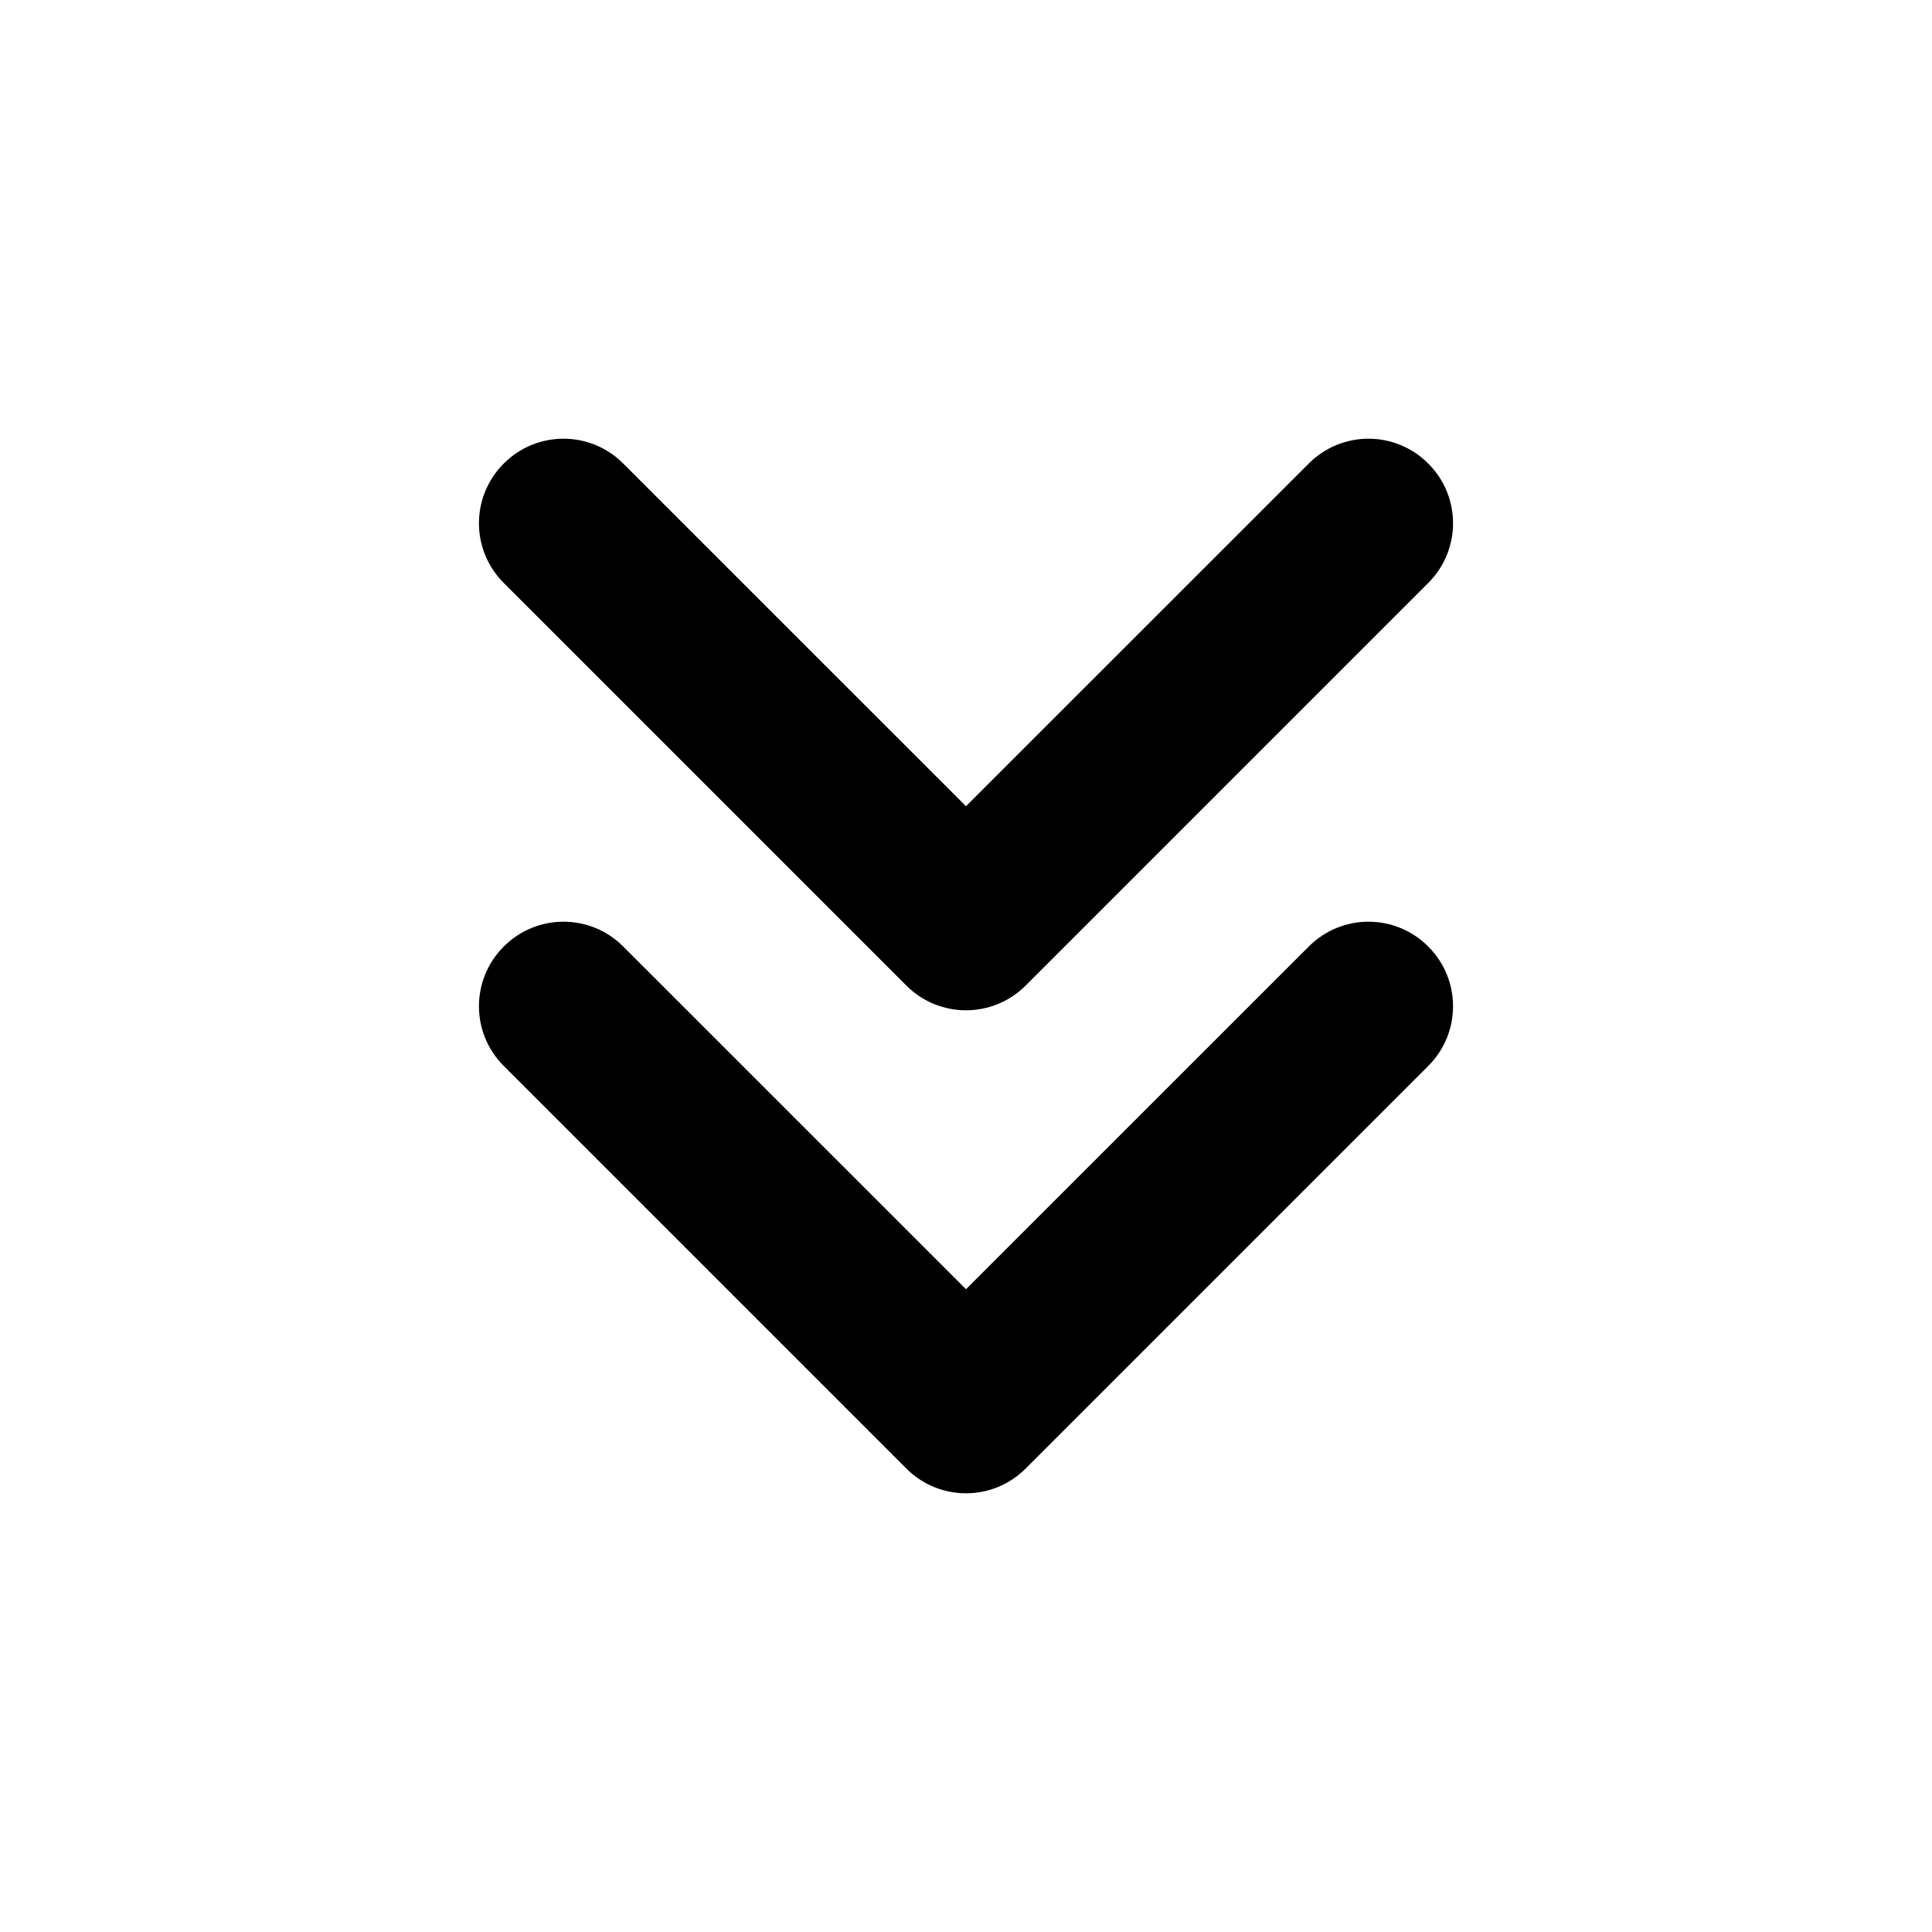 <svg xmlns="http://www.w3.org/2000/svg" width="24" height="24" viewBox="0 0 24 24"><path d="M6.258,13.242 C5.847,12.832 5.847,12.168 6.258,11.758 C6.668,11.347 7.332,11.347 7.742,11.758 L12,16.015 L16.258,11.758 C16.668,11.347 17.332,11.347 17.742,11.758 C18.153,12.168 18.153,12.832 17.742,13.242 L12.742,18.242 C12.332,18.653 11.668,18.653 11.258,18.242 L6.258,13.242 Z M6.258,7.242 C5.847,6.832 5.847,6.168 6.258,5.758 C6.668,5.347 7.332,5.347 7.742,5.758 L12,10.015 L16.258,5.758 C16.668,5.347 17.332,5.347 17.742,5.758 C18.153,6.168 18.153,6.832 17.742,7.242 L12.742,12.242 C12.332,12.653 11.668,12.653 11.258,12.242 L6.258,7.242 Z"/></svg>